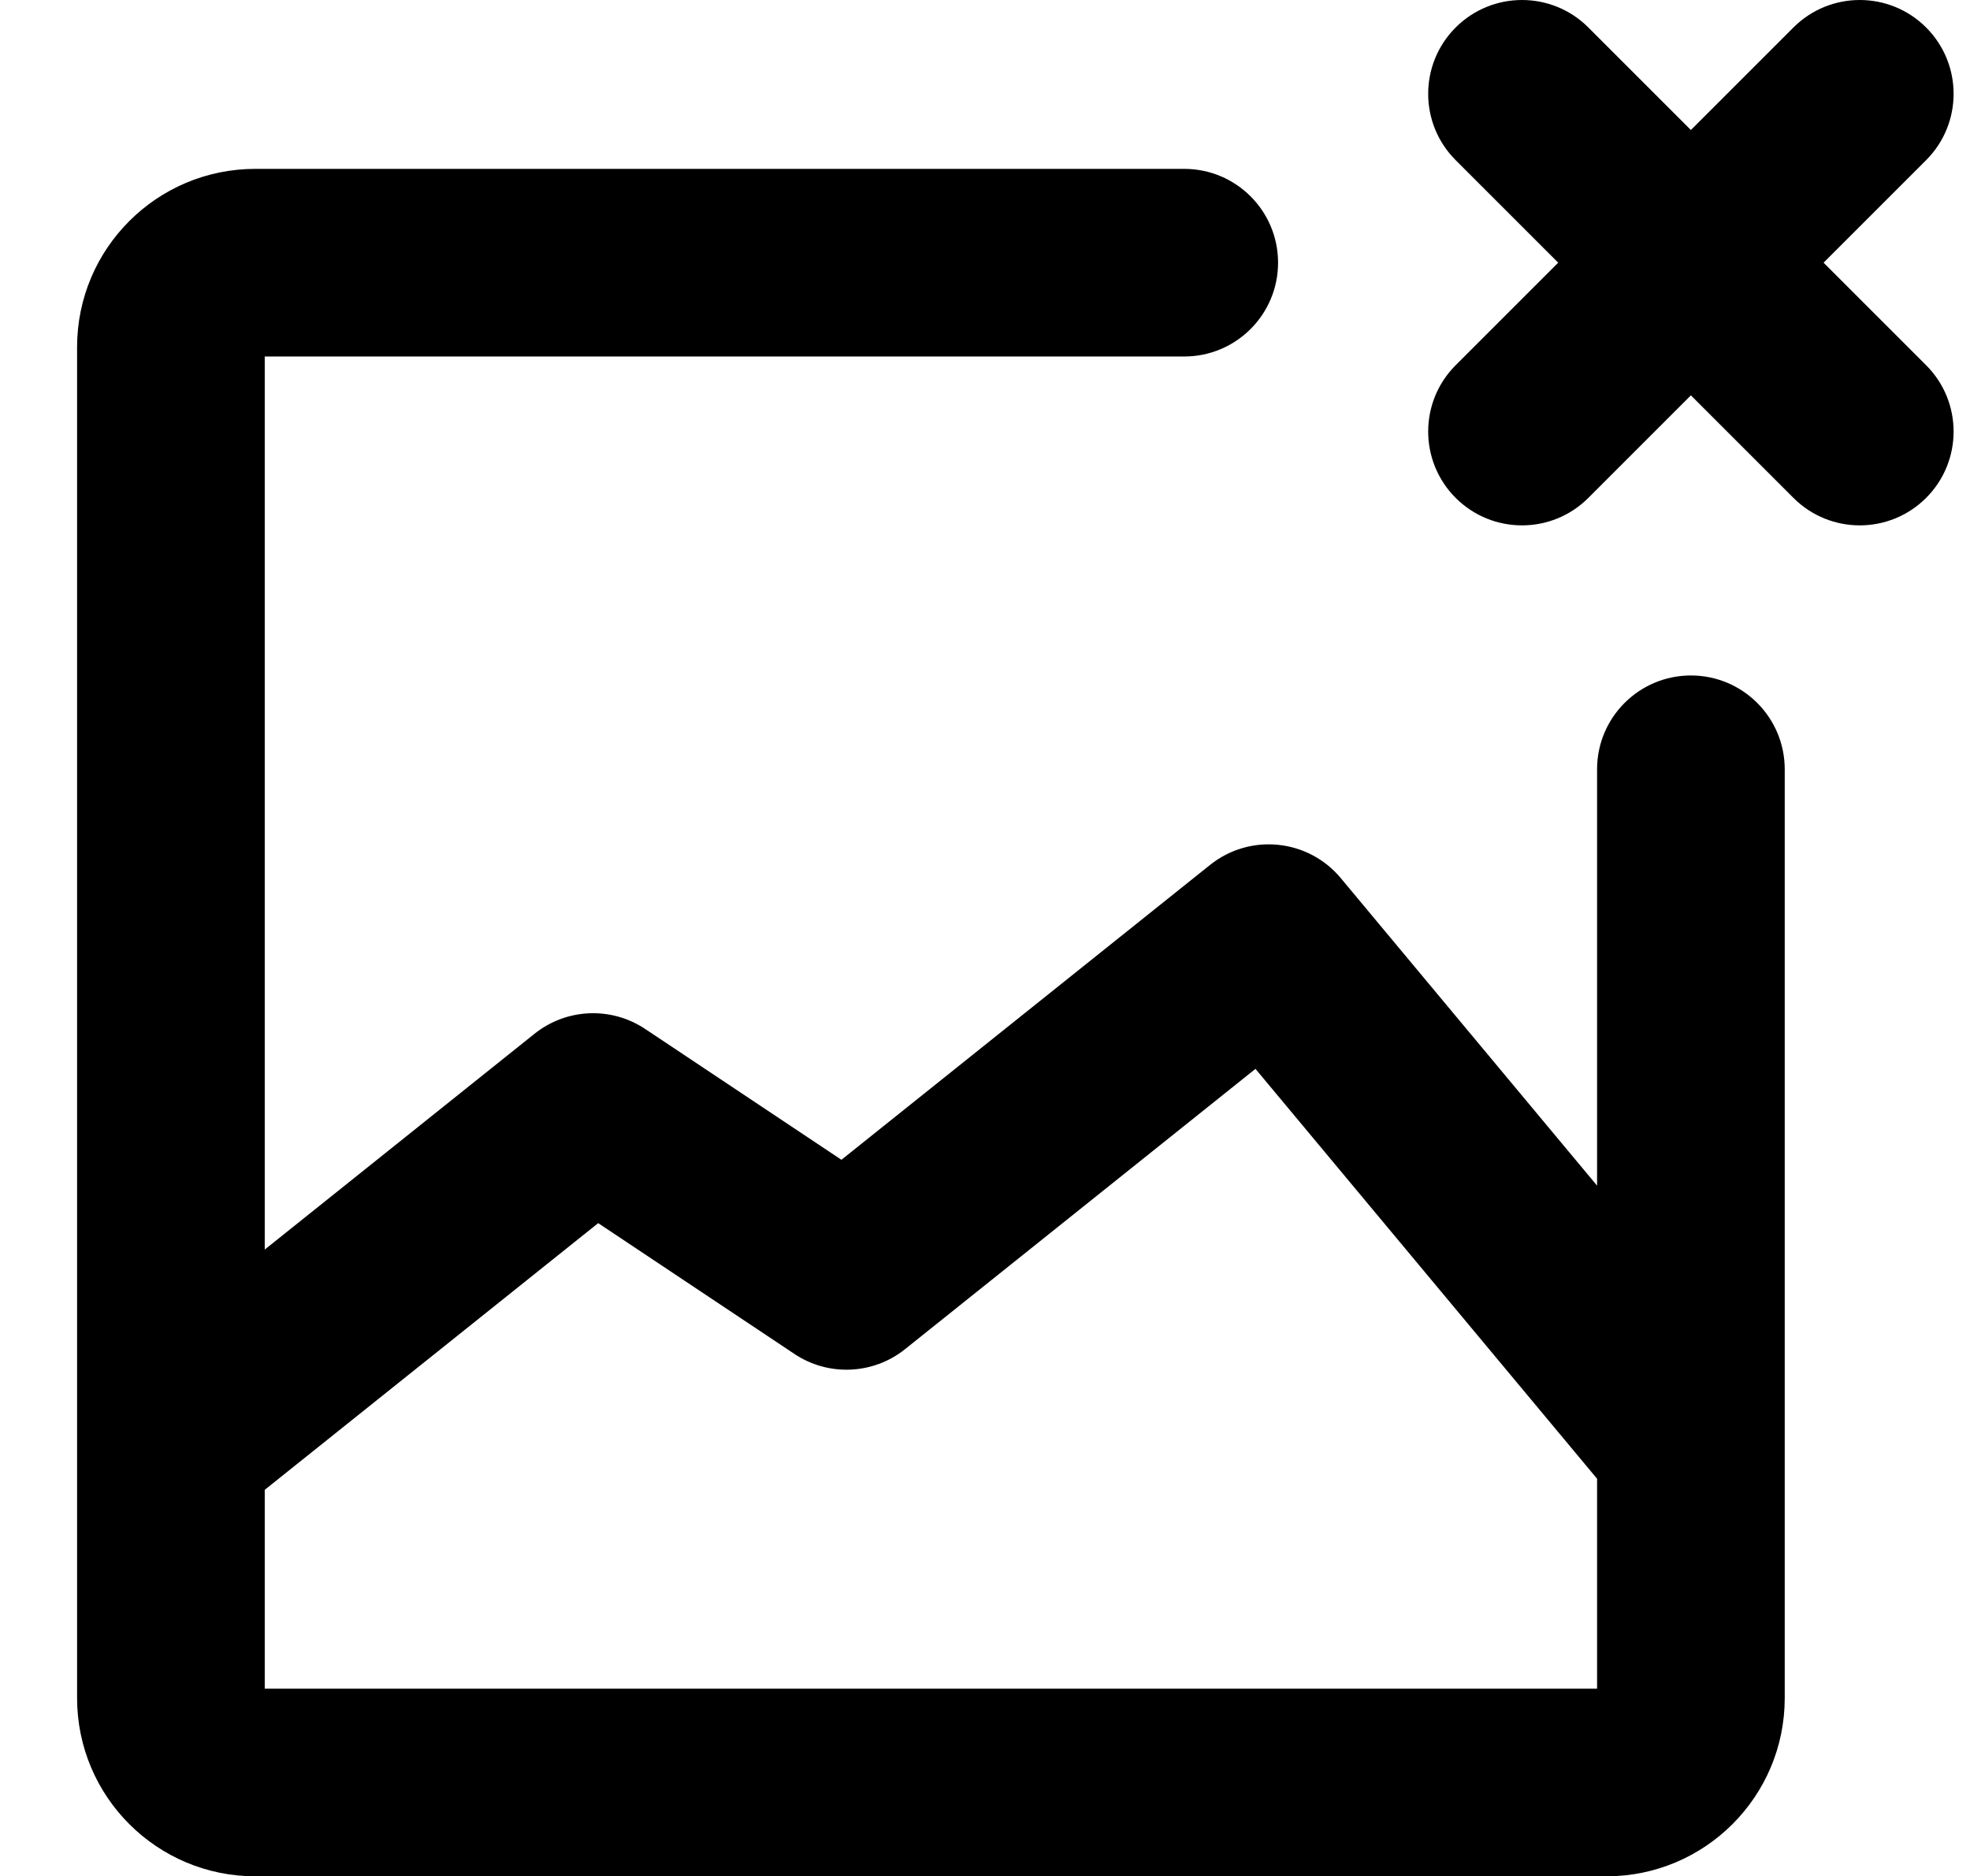 <svg fill="currentColor" xmlns="http://www.w3.org/2000/svg" viewBox="0 0 1075 1024" class="icon" data-testid="base-icon-svg" style="display: inline-flex;"><path xmlns="http://www.w3.org/2000/svg" d="M794.332 14.996c-19.994 19.995-19.994 52.413 0 72.408l55.956 55.956-55.956 55.956c-19.994 19.995-19.994 52.413 0 72.408s52.413 19.995 72.407 0l55.956-55.956 55.956 55.956c19.994 19.995 52.413 19.995 72.407 0s19.994-52.413 0-72.408l-55.956-55.956 55.956-55.956c19.994-19.995 19.994-52.413 0-72.408s-52.413-19.995-72.407 0l-55.956 55.956-55.956-55.956c-19.994-19.995-52.413-19.995-72.407 0zm-649.87 179.565v487.393l147.216-117.775c17.411-13.926 41.833-14.986 60.385-2.616l107.089 71.393 201.164-160.935c21.77-17.415 53.473-14.213 71.322 7.203l139.863 167.842V419.841c0-28.277 22.922-51.2 51.2-51.2s51.2 22.923 51.2 51.2V926.72c0 53.729-43.551 97.28-97.28 97.28H139.343c-53.726 0-97.28-43.551-97.28-97.28V189.441c0-53.726 43.554-97.28 97.28-97.28h506.878c28.278 0 51.2 22.923 51.2 51.2s-22.922 51.2-51.2 51.2H144.463zm0 618.526V921.6H871.5V807.02L685.096 583.332l-191.21 152.97c-17.411 13.926-41.833 14.986-60.385 2.621L326.412 667.53l-181.95 145.556z"></path></svg>